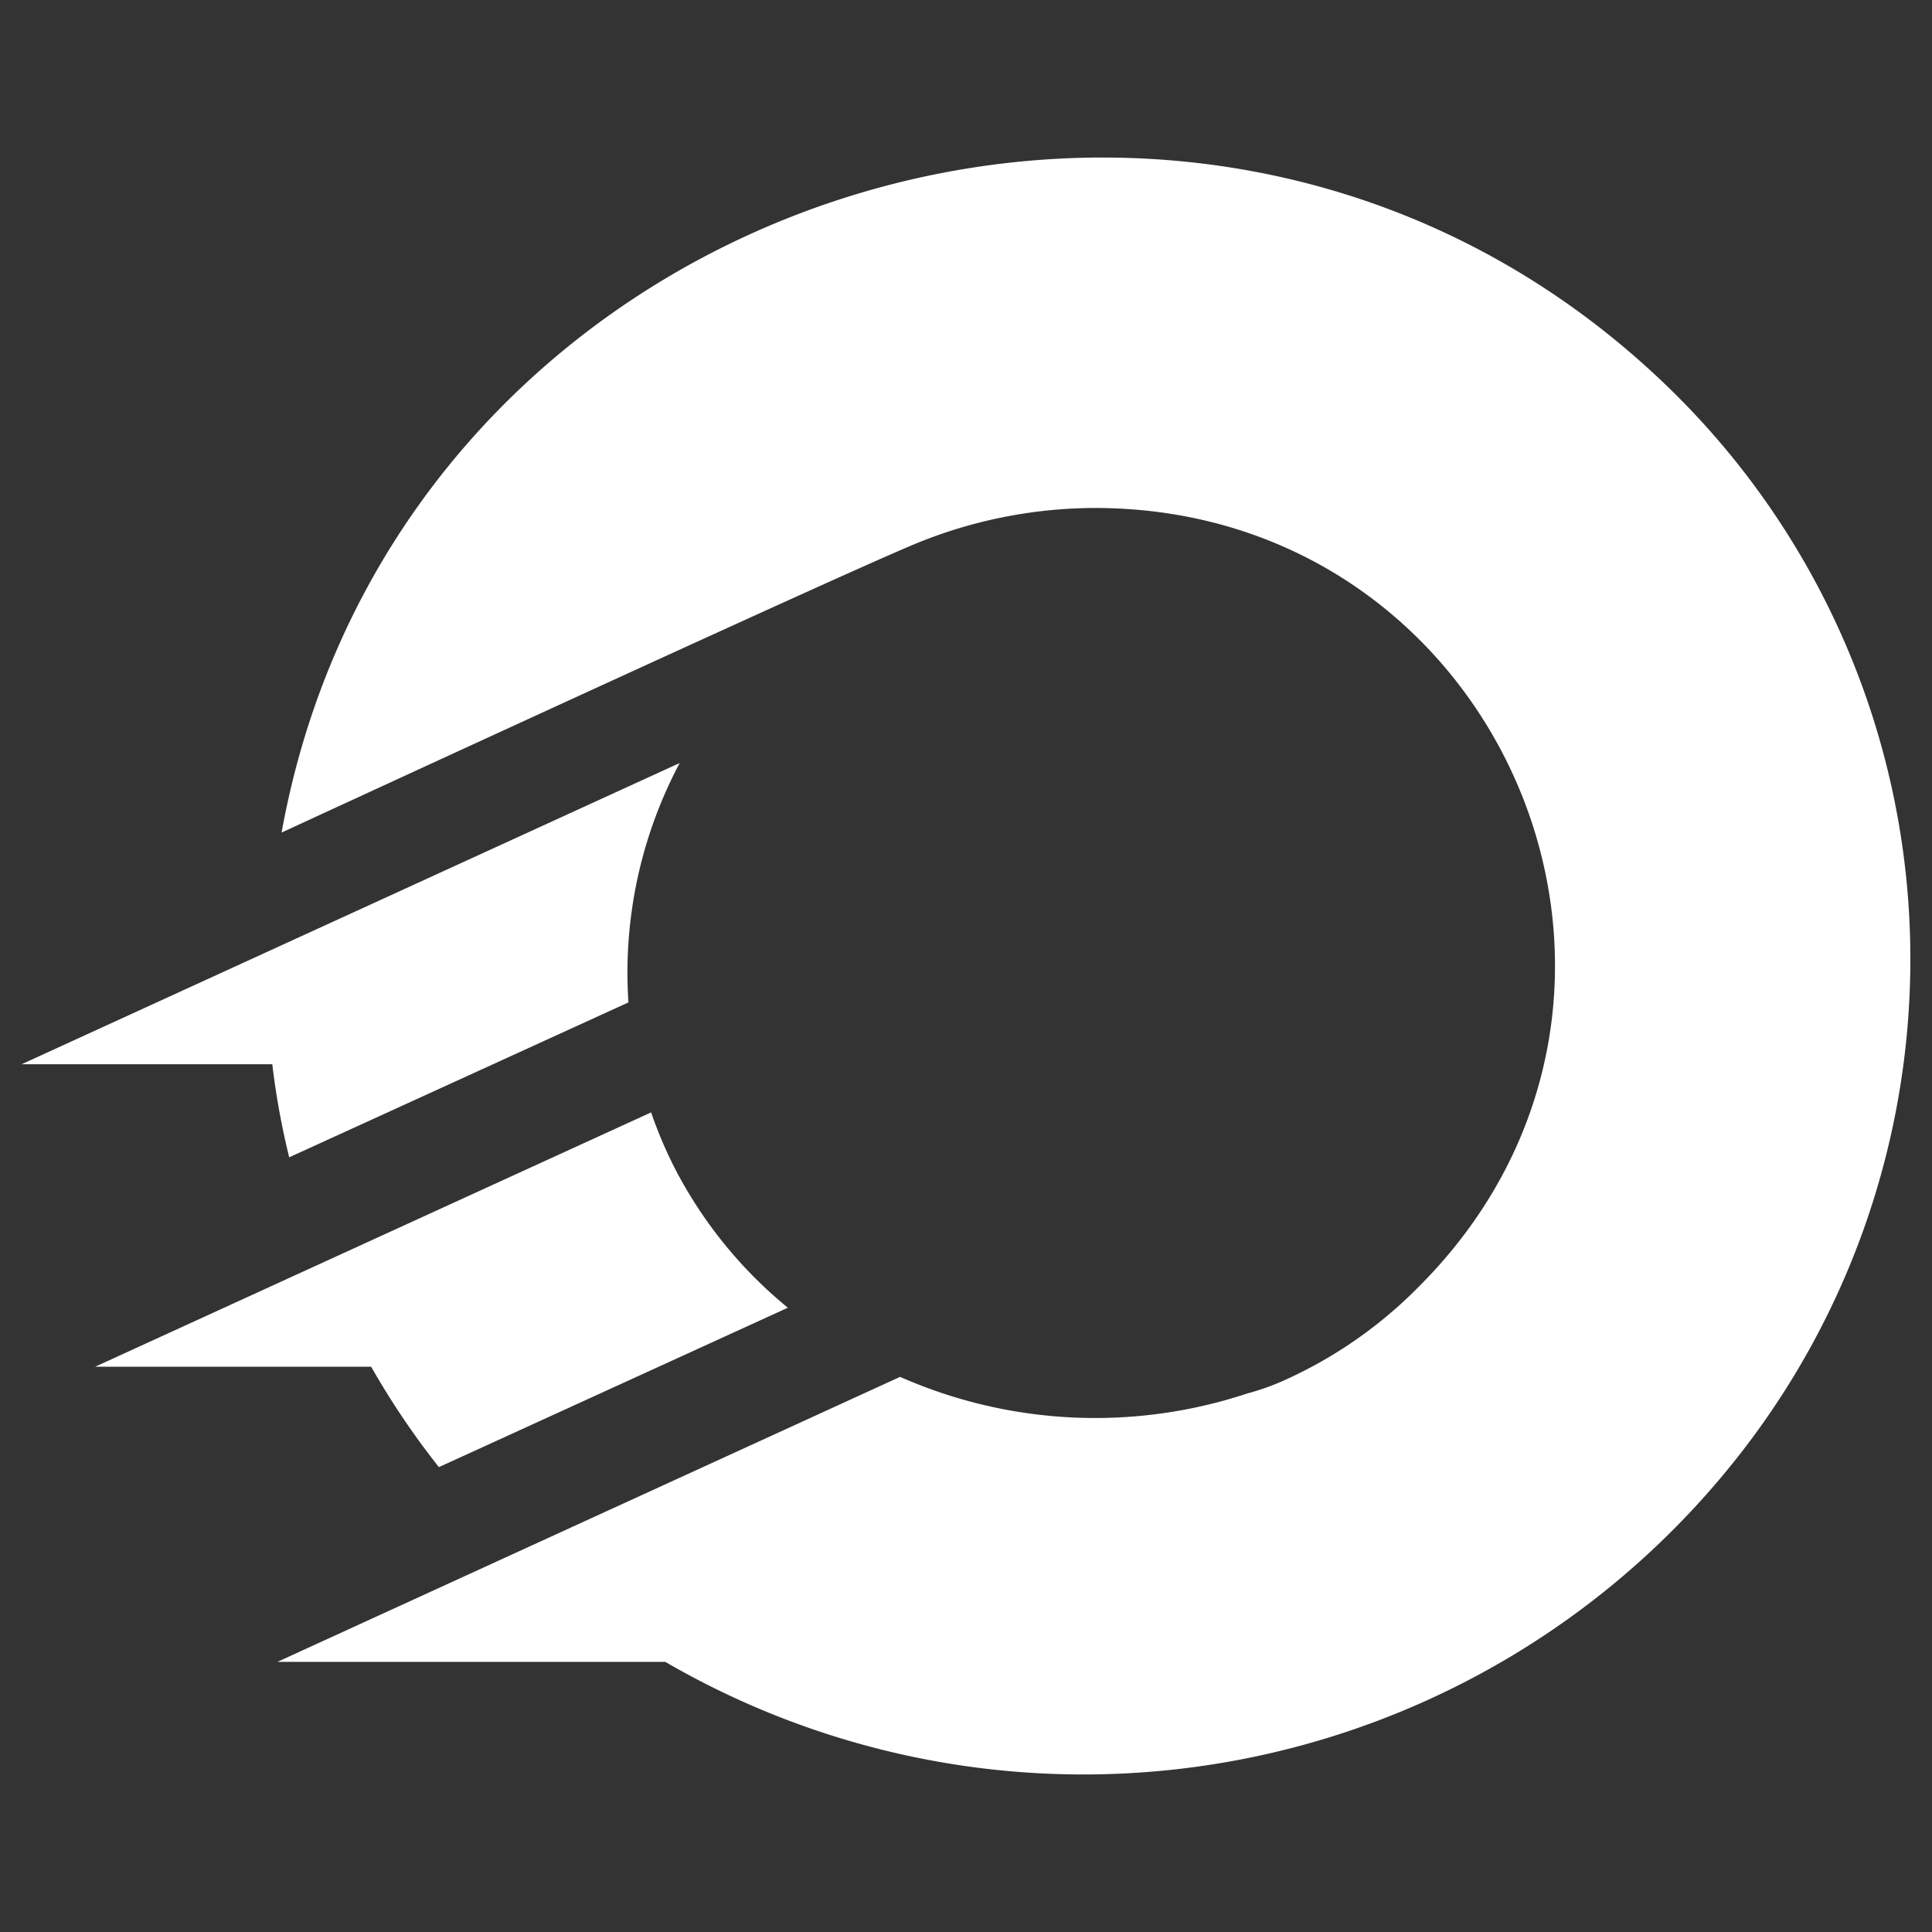 <?xml version="1.0" encoding="UTF-8" standalone="no"?>
<svg
   xmlns:dc="http://purl.org/dc/elements/1.1/"
   xmlns:cc="http://creativecommons.org/ns#"
   xmlns:rdf="http://www.w3.org/1999/02/22-rdf-syntax-ns#"
   xmlns:svg="http://www.w3.org/2000/svg"
   xmlns="http://www.w3.org/2000/svg"
   xmlns:sodipodi="http://sodipodi.sourceforge.net/DTD/sodipodi-0.dtd"
   xmlns:inkscape="http://www.inkscape.org/namespaces/inkscape"
   sodipodi:docname="oneSoccer_logo_wh.svg"
   inkscape:version="1.0rc1 (09960d6, 2020-04-09)"
   id="svg8"
   version="1.1"
   viewBox="0 0 300 300"
   height="300mm"
   width="300mm">
  <rect x="0" y="0" width="300" height="300" fill="#333333" stroke="none"/>
  <defs
     id="defs2">
    <style
       id="style10">.cls-1{fill:#df195b;}</style>
  </defs>
  <sodipodi:namedview
     inkscape:window-maximized="0"
     inkscape:window-y="27"
     inkscape:window-x="0"
     inkscape:window-height="968"
     inkscape:window-width="1684"
     inkscape:pagecheckerboard="true"
     units="mm"
     showgrid="false"
     inkscape:document-rotation="0"
     inkscape:current-layer="layer1"
     inkscape:document-units="mm"
     inkscape:cy="635.13877"
     inkscape:cx="25.827375"
     inkscape:zoom="0.35"
     inkscape:pageshadow="2"
     inkscape:pageopacity="0"
     borderopacity="1.0"
     bordercolor="#666666"
     pagecolor="#ffffff"
     id="base" />
  <g
     id="layer1"
     inkscape:groupmode="layer"
     inkscape:label="Layer 1">
    <path
       style="fill:#ffffff;stroke-width:2.187"
       class="cls-1"
       d="m 206.683,243.581 v 0 c 0,0 0,0 0,0 z"
       id="path30"
       inkscape:connector-curvature="0" />
    <path
       style="fill:#ffffff;stroke-width:2.187"
       class="cls-1"
       d="m 68.151,227.815 54.187,-24.754 a 68.641,68.641 0 0 1 -17.887,-22.305 67.351,67.351 0 0 1 -3.346,-8.025 l -86.332,39.492 h 42.86 a 123.55,123.55 0 0 0 10.518,15.591 z"
       id="path32"
       inkscape:connector-curvature="0" />
    <path
       style="fill:#ffffff;stroke-width:2.187"
       class="cls-1"
       d="M 3.358,165.253 H 42.282 a 118.717,118.717 0 0 0 2.624,14.454 l 52.678,-24.054 a 69.363,69.363 0 0 1 7.96,-37.174 z"
       id="path34"
       inkscape:connector-curvature="0" />
    <path
       style="fill:#ffffff;stroke-width:2.187"
       class="cls-1"
       d="M 260.56,61.624 C 187.918,-11.018 61.897,28.824 43.725,129.281 c 0,0 84.342,-38.945 98.118,-44.718 a 73.605,73.605 0 0 1 28.143,-5.685 c 63.415,0 95.538,75.792 50.295,120.947 a 69.035,69.035 0 0 1 -21.277,14.695 37.94,37.94 0 0 1 -5.336,1.859 75.048,75.048 0 0 1 -53.903,-2.58 l -96.697,44.259 v 0 h 60.244 v 0 a 129.323,129.323 0 0 0 165.732,-30.833 124.818,124.818 0 0 0 27.596,-78.131 123.55,123.55 0 0 0 -36.081,-87.469 z"
       id="path36"
       inkscape:connector-curvature="0" />
  </g>
</svg>
